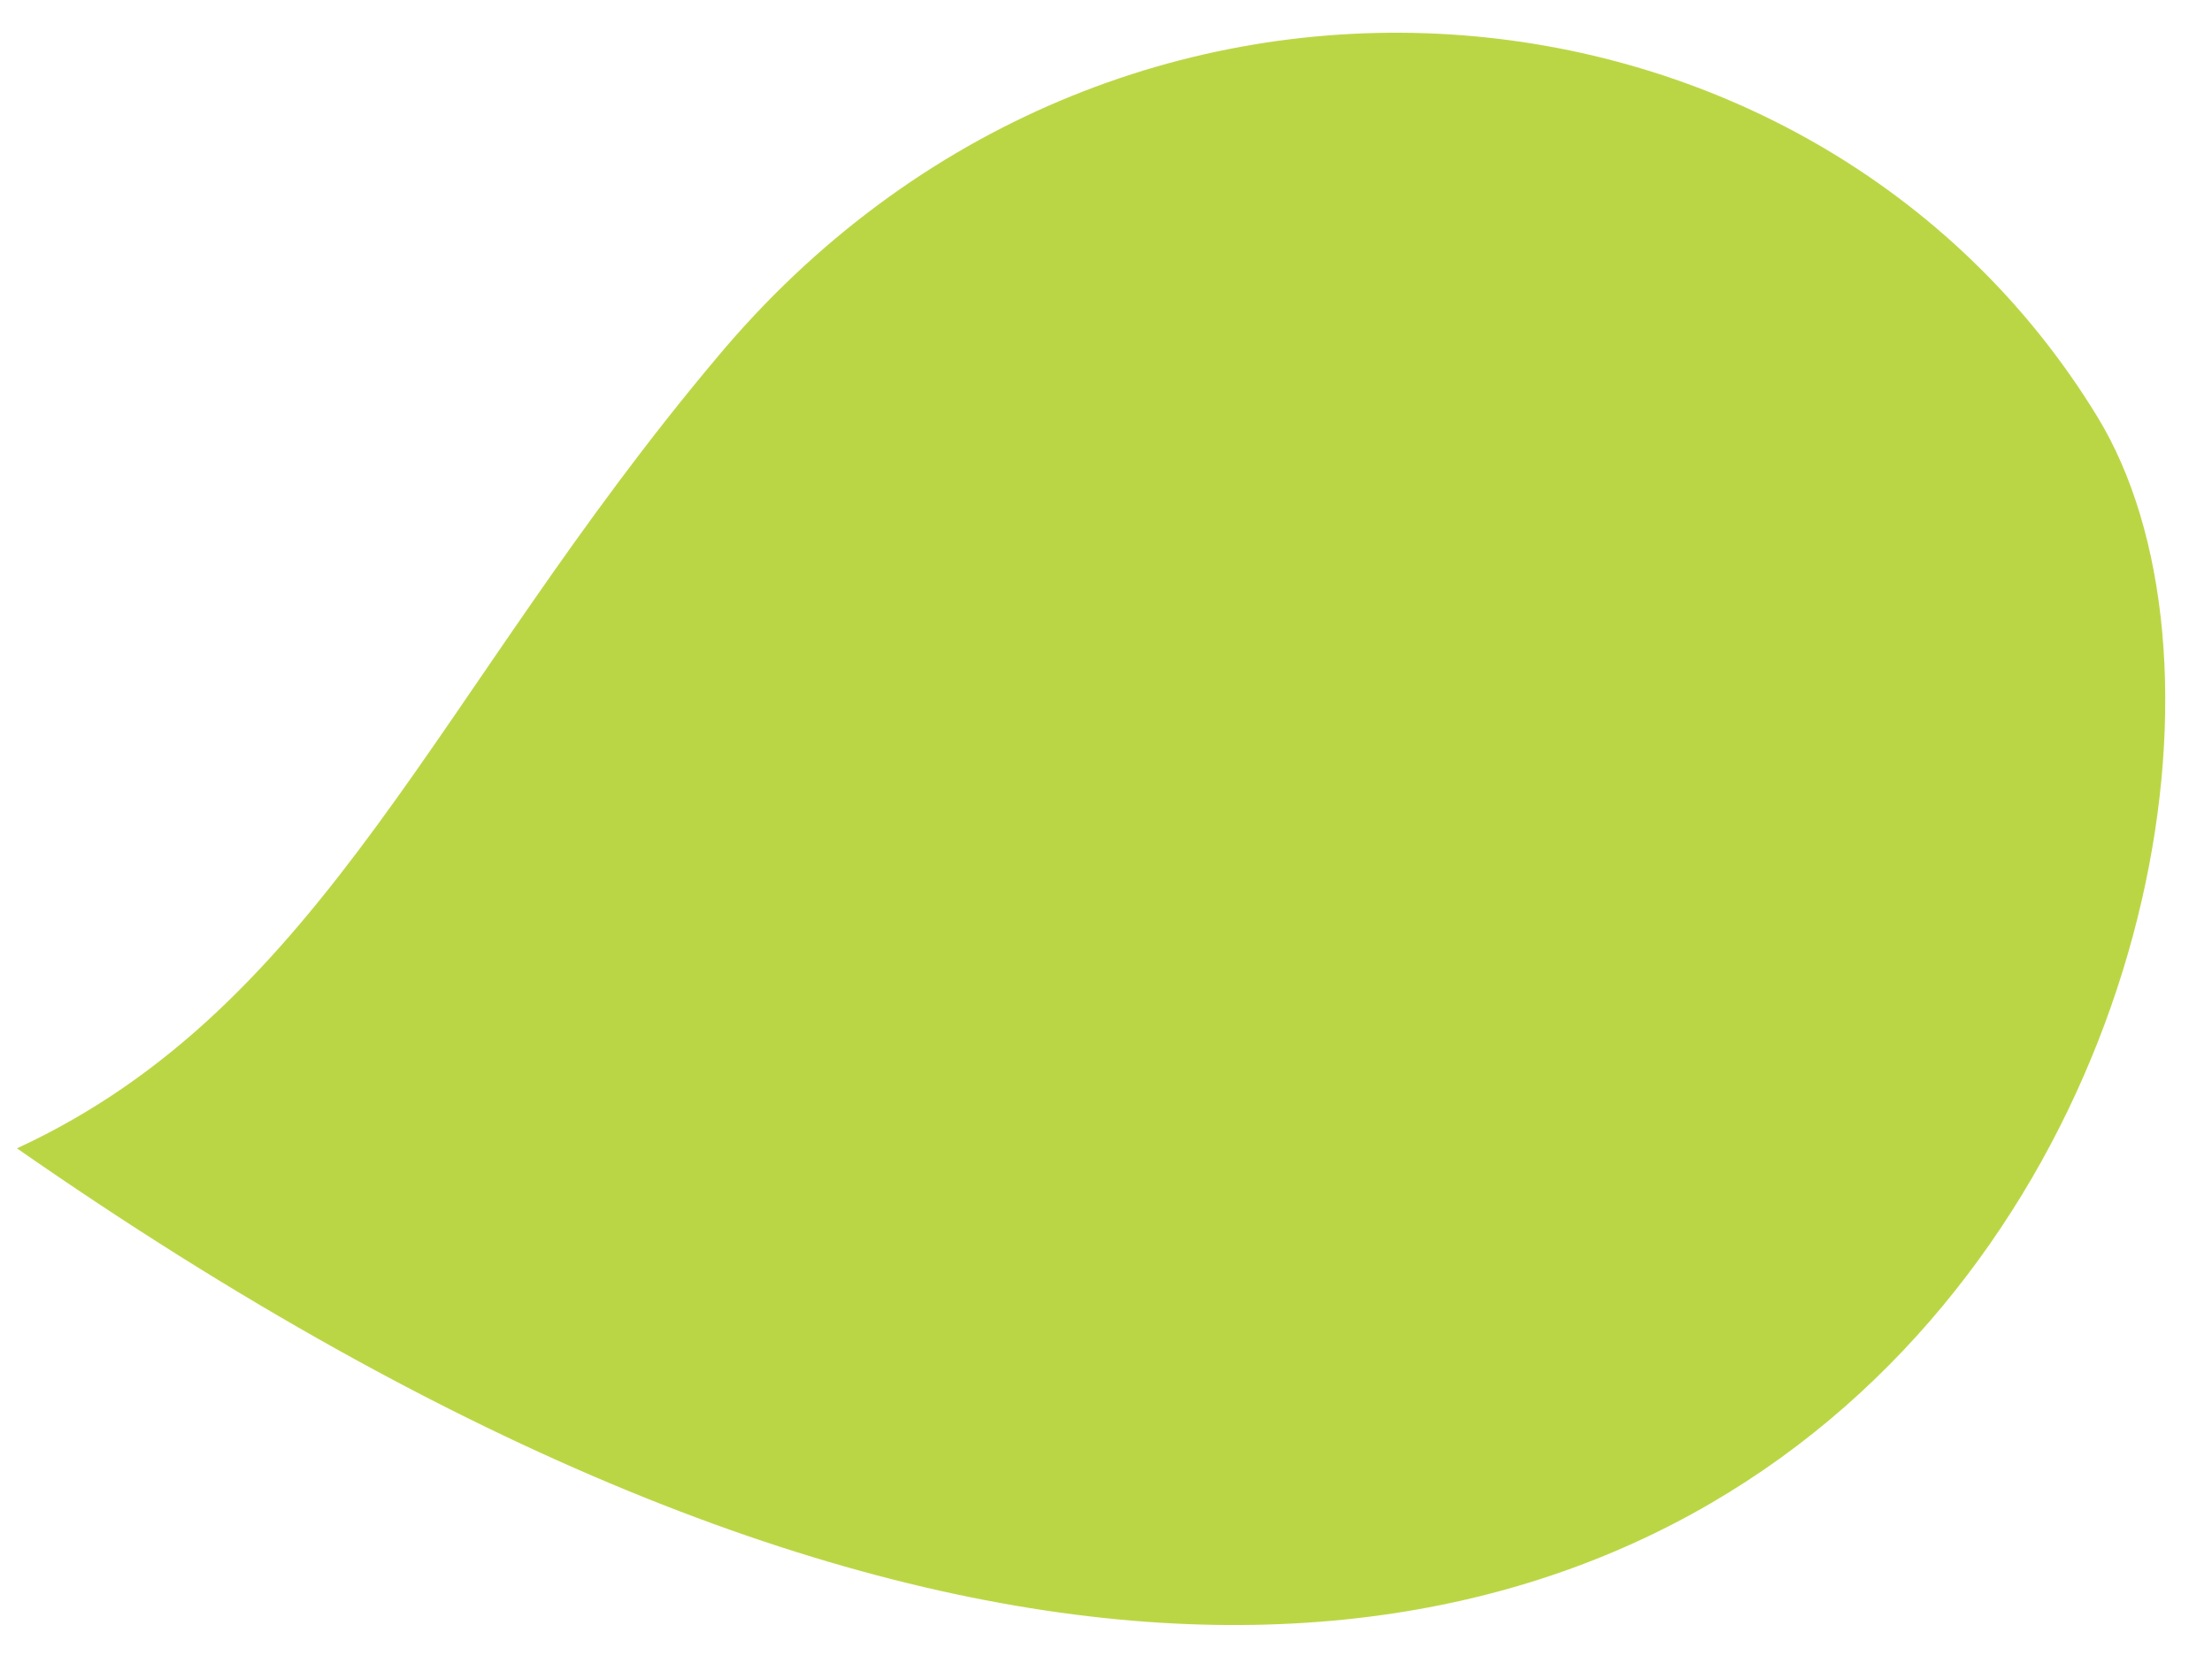 <svg width="45" height="34" viewBox="0 0 45 34" fill="none" xmlns="http://www.w3.org/2000/svg">
<path d="M0.345 23.367C36.464 48.508 48.444 17.928 42.665 8.475C36.886 -0.979 22.662 -2.408 14.579 7.283C8.86 14.082 6.649 20.45 0.345 23.367Z" fill="#BBD645"/>
</svg>
